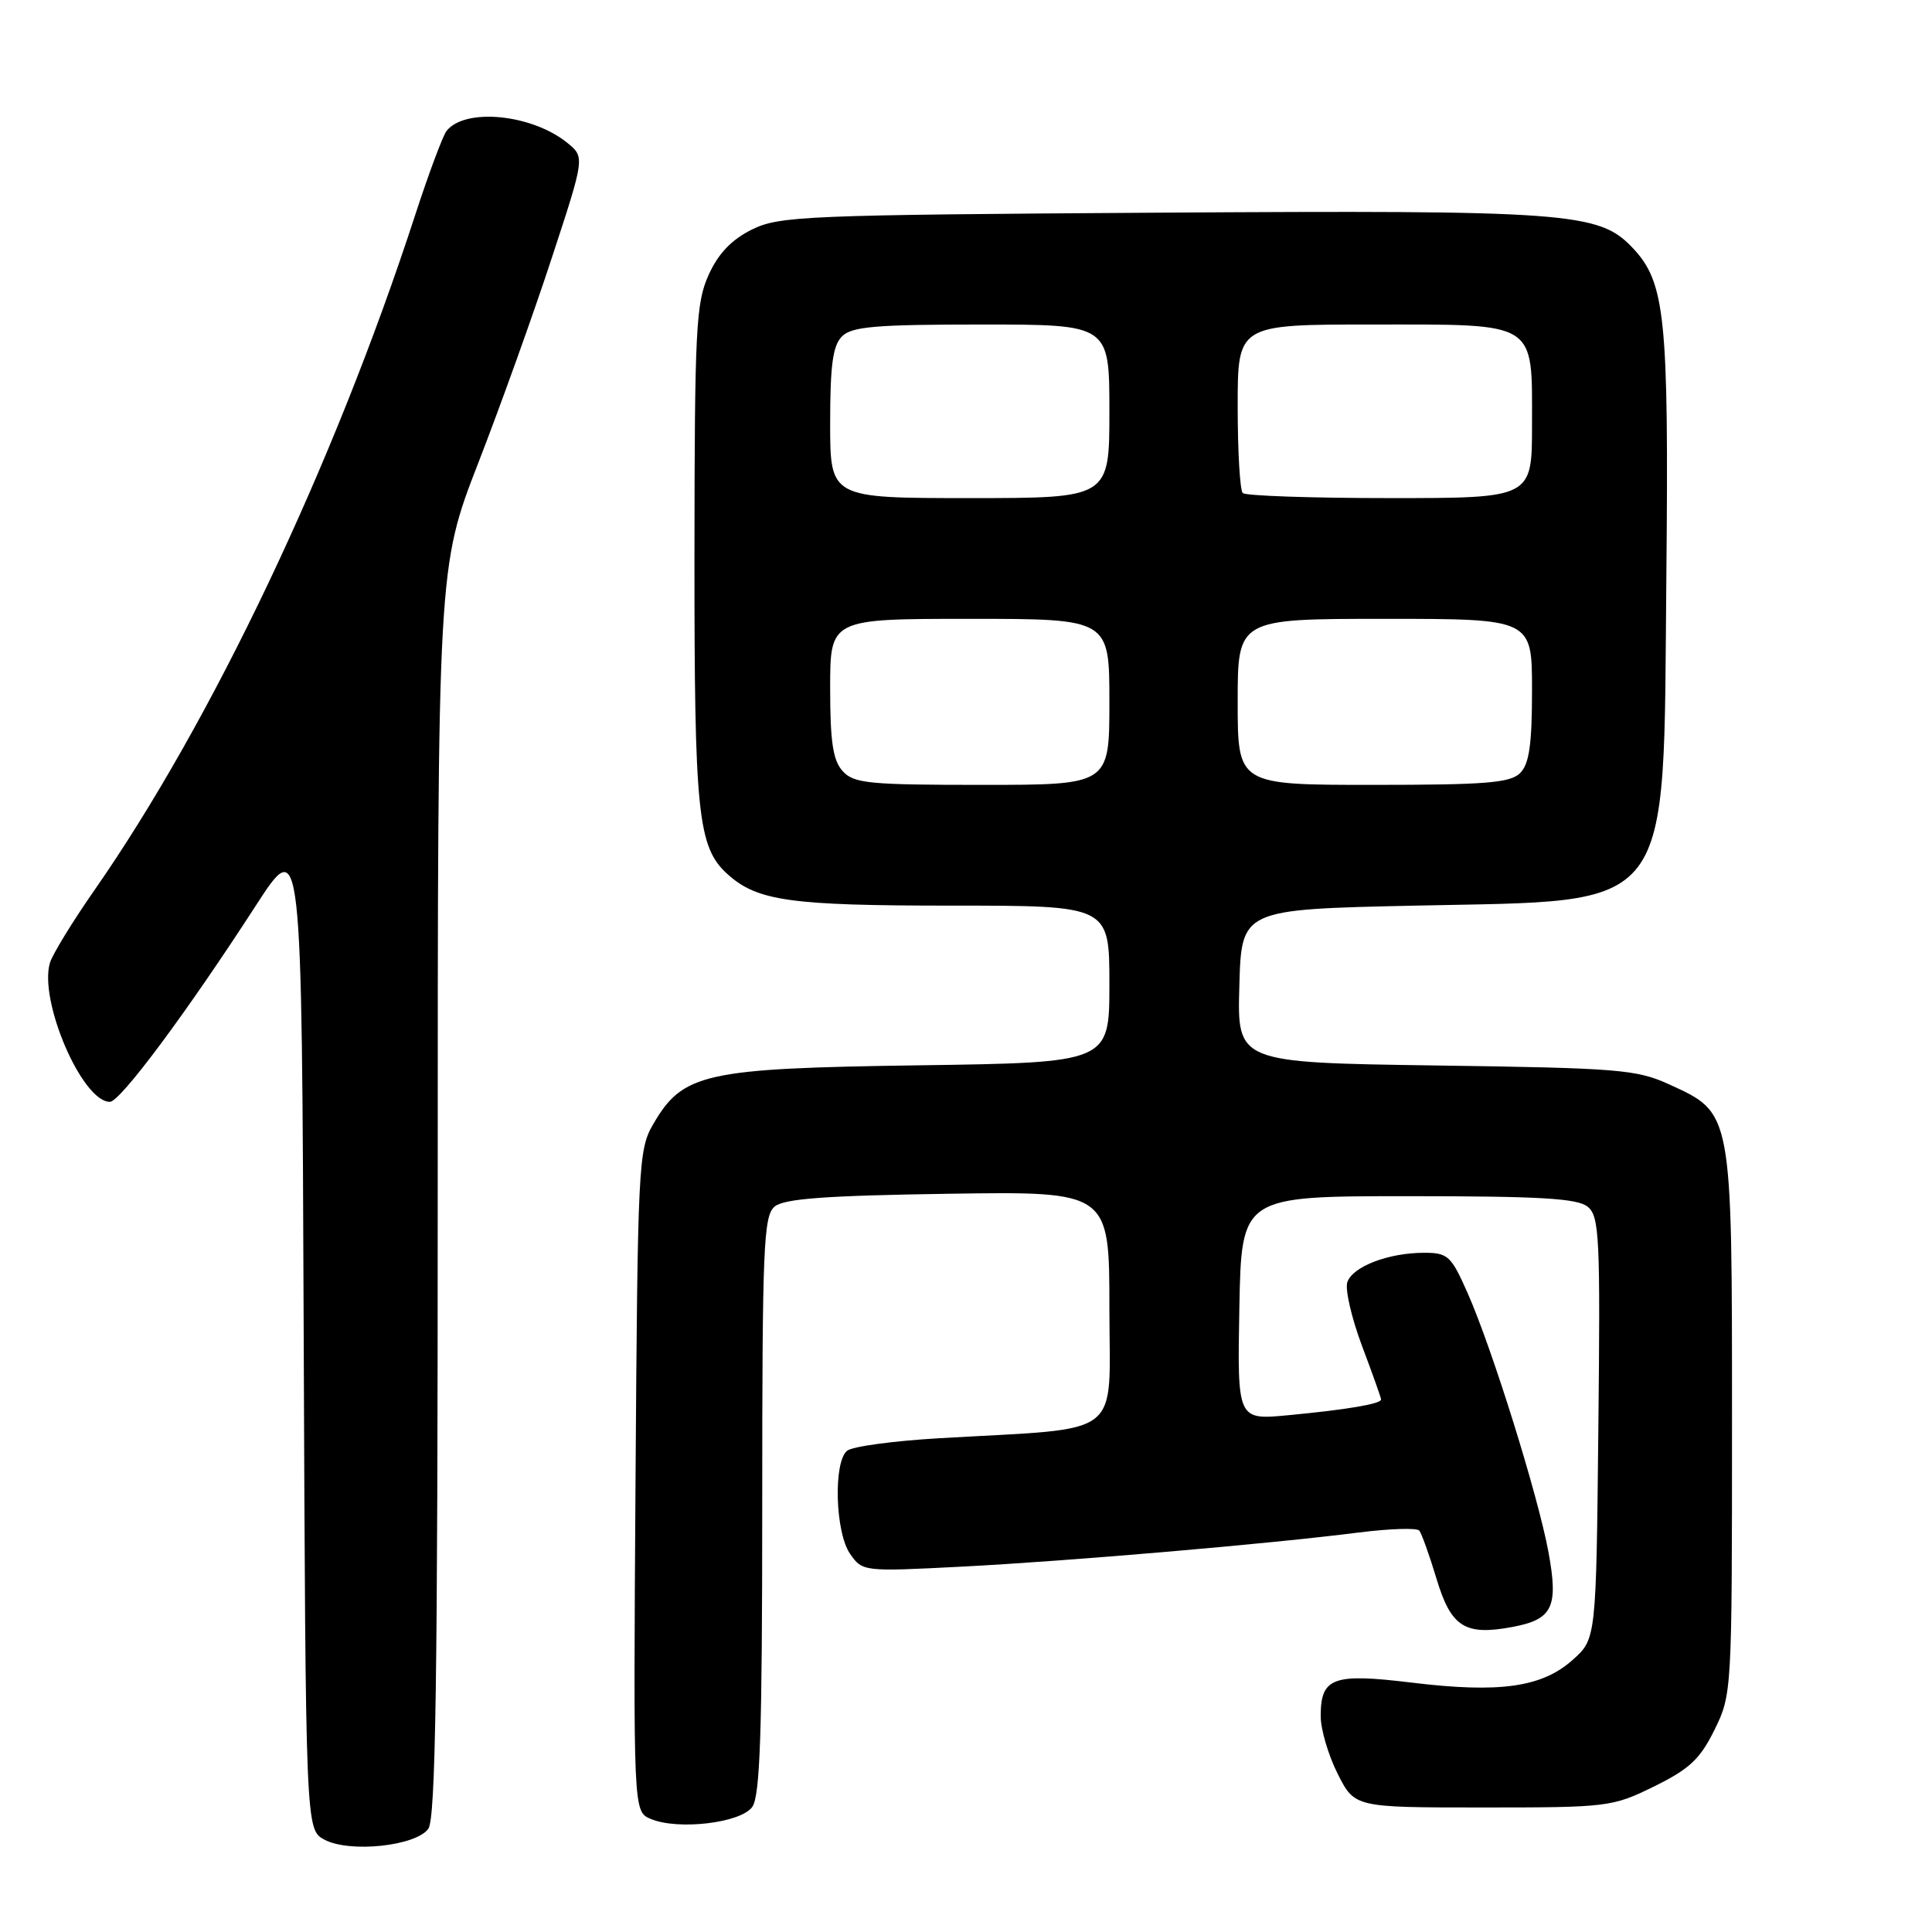 <?xml version="1.0" encoding="UTF-8" standalone="no"?>
<!DOCTYPE svg PUBLIC "-//W3C//DTD SVG 1.1//EN" "http://www.w3.org/Graphics/SVG/1.1/DTD/svg11.dtd" >
<svg xmlns="http://www.w3.org/2000/svg" xmlns:xlink="http://www.w3.org/1999/xlink" version="1.1" viewBox="0 0 256 256">
 <g >
 <path fill="currentColor"
d=" M 56.75 242.33 C 57.73 240.99 58.00 222.50 58.00 157.91 C 58.00 75.20 58.00 75.20 63.37 61.35 C 66.33 53.73 70.72 41.50 73.12 34.16 C 77.50 20.82 77.50 20.82 75.16 18.92 C 70.46 15.12 61.62 14.25 59.17 17.35 C 58.68 17.98 56.80 23.00 55.01 28.50 C 44.21 61.67 28.10 95.58 12.48 118.00 C 9.61 122.12 6.98 126.42 6.63 127.54 C 5.09 132.53 10.87 146.00 14.56 146.00 C 15.93 146.00 24.77 134.11 33.87 120.04 C 39.99 110.58 39.99 110.58 40.24 176.51 C 40.50 242.44 40.50 242.44 43.00 243.77 C 46.34 245.54 55.07 244.62 56.75 242.33 Z  M 99.67 239.44 C 100.72 238.00 101.00 229.66 101.00 199.43 C 101.00 165.15 101.17 161.10 102.65 159.87 C 103.91 158.83 109.40 158.42 125.65 158.18 C 147.00 157.86 147.00 157.86 147.00 173.33 C 147.00 190.87 149.26 189.13 124.50 190.57 C 118.45 190.92 112.94 191.66 112.25 192.23 C 110.40 193.73 110.67 203.09 112.65 205.91 C 114.28 208.24 114.42 208.26 127.40 207.59 C 141.76 206.85 168.22 204.57 180.00 203.07 C 184.12 202.55 187.75 202.43 188.06 202.81 C 188.37 203.19 189.41 206.08 190.36 209.24 C 192.28 215.60 194.12 216.76 200.41 215.58 C 205.74 214.58 206.52 212.96 205.18 205.66 C 203.79 198.14 197.72 178.69 194.46 171.32 C 192.28 166.40 191.86 166.00 188.70 166.00 C 183.96 166.00 179.19 167.84 178.52 169.92 C 178.22 170.89 179.10 174.68 180.48 178.36 C 181.87 182.04 183.00 185.22 183.00 185.44 C 183.00 186.02 178.47 186.79 170.72 187.52 C 163.95 188.17 163.95 188.17 164.22 173.33 C 164.50 158.50 164.50 158.50 186.60 158.50 C 204.14 158.50 209.05 158.79 210.39 159.91 C 211.93 161.18 212.06 163.99 211.79 189.24 C 211.50 217.17 211.50 217.17 208.38 219.95 C 204.32 223.58 198.71 224.37 187.10 222.96 C 176.59 221.68 175.00 222.27 175.00 227.41 C 175.00 229.15 176.01 232.58 177.25 235.04 C 179.50 239.50 179.50 239.50 196.50 239.50 C 213.08 239.50 213.64 239.43 219.18 236.71 C 223.86 234.41 225.27 233.09 227.18 229.21 C 229.48 224.55 229.50 224.14 229.50 188.50 C 229.50 147.13 229.57 147.52 221.18 143.69 C 216.86 141.71 214.49 141.52 190.22 141.18 C 163.93 140.80 163.93 140.80 164.22 130.65 C 164.50 120.50 164.50 120.50 187.50 120.00 C 222.22 119.25 220.37 121.66 220.80 76.50 C 221.13 41.91 220.67 37.39 216.28 32.79 C 211.85 28.13 207.79 27.84 153.50 28.18 C 106.53 28.48 103.27 28.62 99.62 30.42 C 96.93 31.76 95.18 33.59 93.90 36.42 C 92.22 40.12 92.04 43.54 92.02 73.38 C 92.00 107.88 92.45 112.26 96.40 115.83 C 100.35 119.39 104.67 120.00 126.15 120.00 C 147.00 120.00 147.00 120.00 147.00 130.40 C 147.00 140.80 147.00 140.80 121.75 141.16 C 93.30 141.56 90.47 142.19 86.53 149.00 C 84.59 152.35 84.49 154.40 84.21 196.27 C 83.92 240.04 83.92 240.04 86.21 241.01 C 89.80 242.54 98.11 241.57 99.67 239.44 Z  M 111.65 102.17 C 110.37 100.75 110.00 98.30 110.00 91.17 C 110.00 82.00 110.00 82.00 128.50 82.00 C 147.00 82.00 147.00 82.00 147.00 93.00 C 147.00 104.00 147.00 104.00 130.15 104.00 C 115.11 104.00 113.13 103.81 111.65 102.17 Z  M 164.00 93.00 C 164.00 82.00 164.00 82.00 183.50 82.00 C 203.00 82.00 203.00 82.00 203.00 91.43 C 203.00 98.67 202.63 101.22 201.43 102.43 C 200.12 103.74 196.89 104.00 181.93 104.00 C 164.00 104.00 164.00 104.00 164.00 93.00 Z  M 110.00 56.07 C 110.00 48.38 110.35 45.79 111.57 44.57 C 112.88 43.27 116.02 43.00 130.07 43.00 C 147.00 43.00 147.00 43.00 147.00 54.50 C 147.00 66.00 147.00 66.00 128.50 66.00 C 110.00 66.00 110.00 66.00 110.00 56.07 Z  M 164.67 65.33 C 164.30 64.97 164.00 59.79 164.00 53.83 C 164.00 43.00 164.00 43.00 181.85 43.00 C 203.87 43.00 203.00 42.45 203.00 56.33 C 203.00 66.00 203.00 66.00 184.17 66.00 C 173.81 66.00 165.03 65.70 164.67 65.33 Z "/>
</g>
</svg>